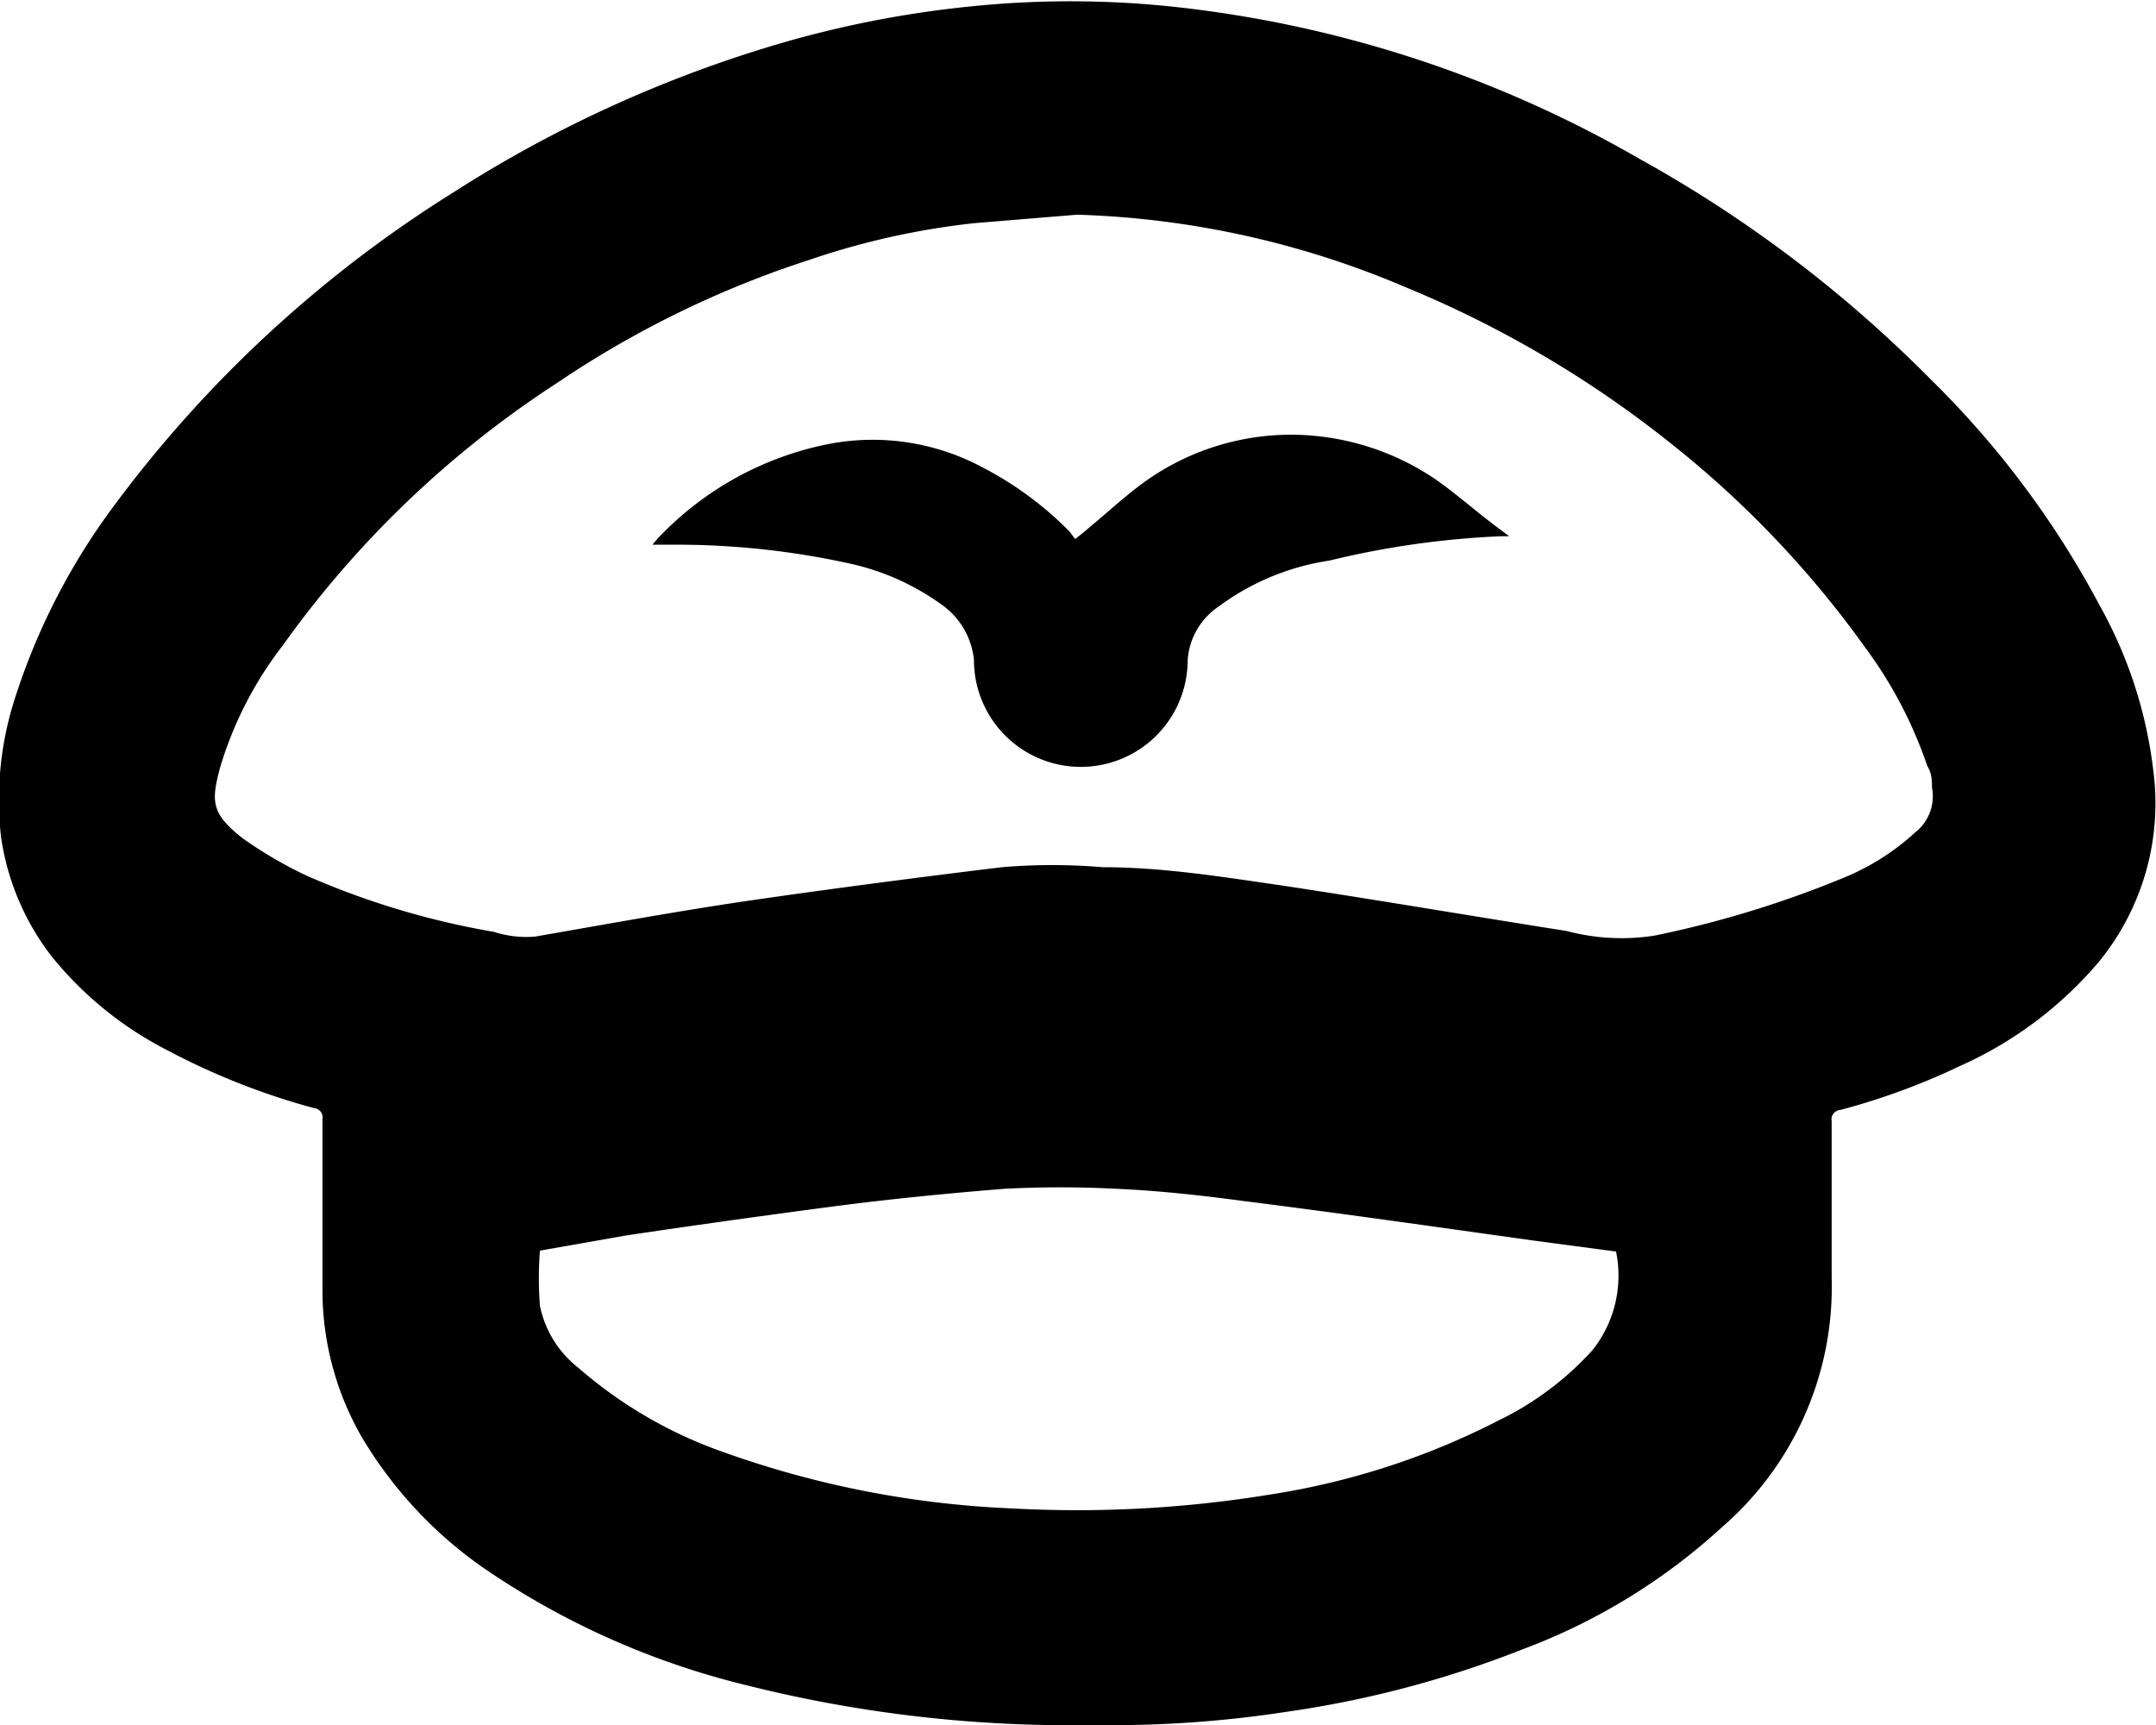 <svg id="Layer_1" data-name="Layer 1" xmlns="http://www.w3.org/2000/svg" viewBox="0 0 23 18.4"><defs><style>.cls-1{fill-rule:evenodd;}</style></defs><title>menu_crew</title><path class="cls-1" d="M257.49,287.42a14.15,14.15,0,0,1-3.73-.43,8.49,8.49,0,0,1-2.67-1.17,4.5,4.5,0,0,1-1.41-1.47,3.14,3.14,0,0,1-.42-1.58c0-.6,0-1.21,0-1.81a.1.1,0,0,0-.09-.12,7.54,7.54,0,0,1-1.57-.62,3.82,3.82,0,0,1-1.23-1,2.71,2.71,0,0,1-.54-1.28,3.53,3.53,0,0,1,.13-1.41,7,7,0,0,1,1.05-2.08,13.22,13.22,0,0,1,3.65-3.38,13.48,13.48,0,0,1,3.36-1.55,11.27,11.27,0,0,1,2.14-.43,10.4,10.4,0,0,1,2.16,0,12.65,12.65,0,0,1,5,1.63,13.7,13.7,0,0,1,3.1,2.35,9.85,9.85,0,0,1,1.8,2.41,4.74,4.74,0,0,1,.57,1.75,2.67,2.67,0,0,1-.58,2.05,4.16,4.16,0,0,1-1.48,1.11,7.27,7.27,0,0,1-1.28.47.1.1,0,0,0-.09.12c0,.55,0,1.11,0,1.67a3.39,3.39,0,0,1-1.17,2.66,6.52,6.52,0,0,1-2.12,1.3,11.12,11.12,0,0,1-2.53.67A12.19,12.19,0,0,1,257.49,287.42Zm-.18-16.11-1.09.09a8.14,8.14,0,0,0-1.76.39,10.65,10.65,0,0,0-2.69,1.31,10.85,10.85,0,0,0-2.93,2.8,4,4,0,0,0-.67,1.3c-.1.37-.1.5.25.77a4.5,4.5,0,0,0,.67.39,8.54,8.54,0,0,0,2,.6,1.11,1.11,0,0,0,.44.05c.75-.13,1.51-.27,2.26-.38s1.81-.25,2.72-.36a6.38,6.38,0,0,1,1.07,0c.63,0,1.26.1,1.88.19,1,.15,2.05.33,3.07.49a2.29,2.29,0,0,0,.94.05,11.14,11.14,0,0,0,2-.61,2.56,2.56,0,0,0,.78-.49.49.49,0,0,0,.18-.48c0-.07,0-.15-.05-.23a4.6,4.6,0,0,0-.66-1.26,10.77,10.77,0,0,0-2.05-2.16,11.62,11.62,0,0,0-2.84-1.68A9.66,9.66,0,0,0,257.31,271.31Zm-5.73,11.05a3.83,3.83,0,0,0,0,.59,1.13,1.13,0,0,0,.41.66,4.74,4.74,0,0,0,1.55.9,10.39,10.39,0,0,0,3.08.6,12.76,12.76,0,0,0,2.76-.15,8,8,0,0,0,2.43-.79,3.28,3.28,0,0,0,1-.75,1.28,1.28,0,0,0,.25-1.05l-.9-.12c-1-.14-2.05-.29-3.08-.42-.45-.06-.9-.11-1.36-.13a11.61,11.61,0,0,0-1.18,0c-.62.05-1.23.11-1.84.19s-1.48.2-2.21.31Z" transform="translate(-245.82 -269.02)"/><path class="cls-1" d="M257.29,274.77c.24-.19.44-.38.66-.55a2.68,2.68,0,0,1,1.77-.56,2.76,2.76,0,0,1,1.41.47c.23.16.44.35.67.52l.12.09,0,0h-.09A9.4,9.4,0,0,0,260,275a2.63,2.63,0,0,0-1.18.49.75.75,0,0,0-.33.57,1.14,1.14,0,0,1-2.28,0,.82.82,0,0,0-.33-.58,2.64,2.64,0,0,0-1-.45,8.6,8.6,0,0,0-1.82-.2h-.28l.06-.07a3.42,3.42,0,0,1,1.8-1,2.48,2.48,0,0,1,1.67.25,3.66,3.66,0,0,1,.92.68Z" transform="translate(-245.82 -269.02)"/></svg>